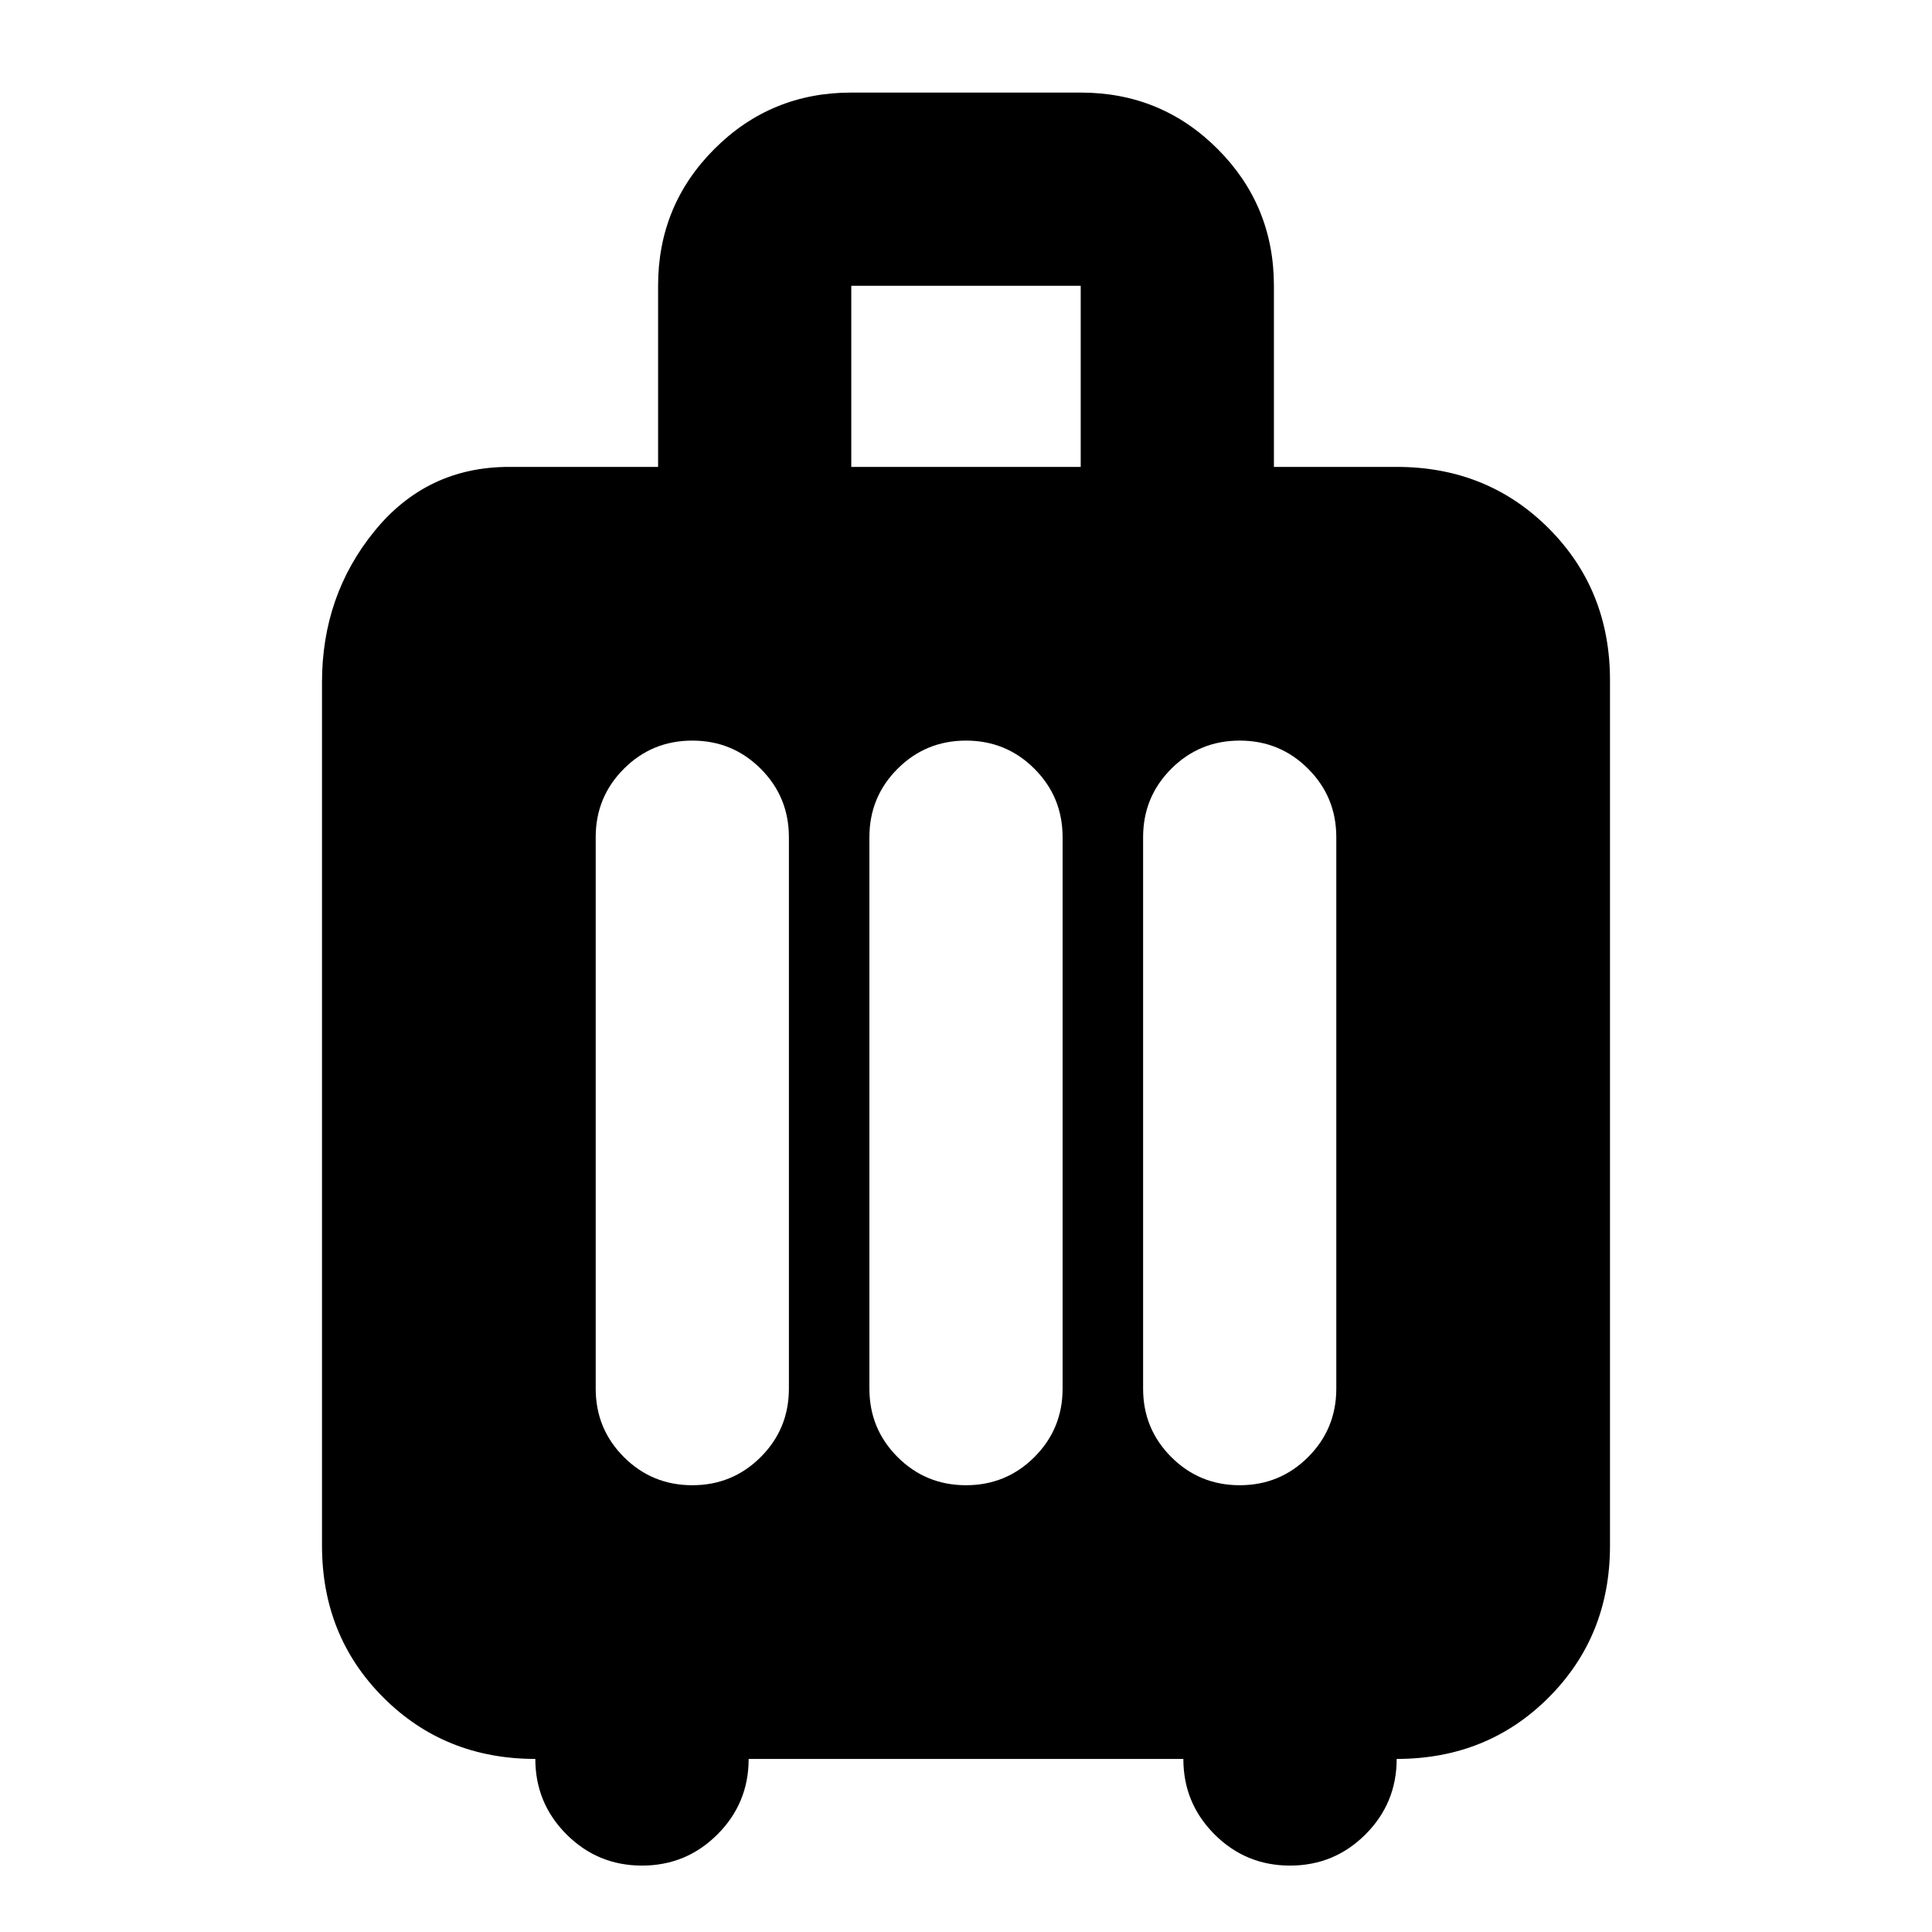 <svg xmlns="http://www.w3.org/2000/svg" height="24" viewBox="0 -960 960 960" width="24"><path d="M266-86q-45 0-75.5-30.5T160-192v-429q0-43 26-75t67-32h74v-90q0-40 28-68t68-28h114q40 0 68 28t28 68v90h61q45 0 75.5 30.5T800-622v430q0 45-30.5 75.5T694-86q0 22-15.5 37.5T641-33q-22 0-37.5-15.5T588-86H372q0 22-15.5 37.5T319-33q-22 0-37.5-15.5T266-86Zm78-136q20 0 34-14t14-34v-274q0-20-14-34t-34-14q-20 0-34 14t-14 34v274q0 20 14 34t34 14Zm136 0q20 0 34-14t14-34v-274q0-20-14-34t-34-14q-20 0-34 14t-14 34v274q0 20 14 34t34 14Zm136 0q20 0 34-14t14-34v-274q0-20-14-34t-34-14q-20 0-34 14t-14 34v274q0 20 14 34t34 14ZM423-728h114v-90H423v90Z"/></svg>